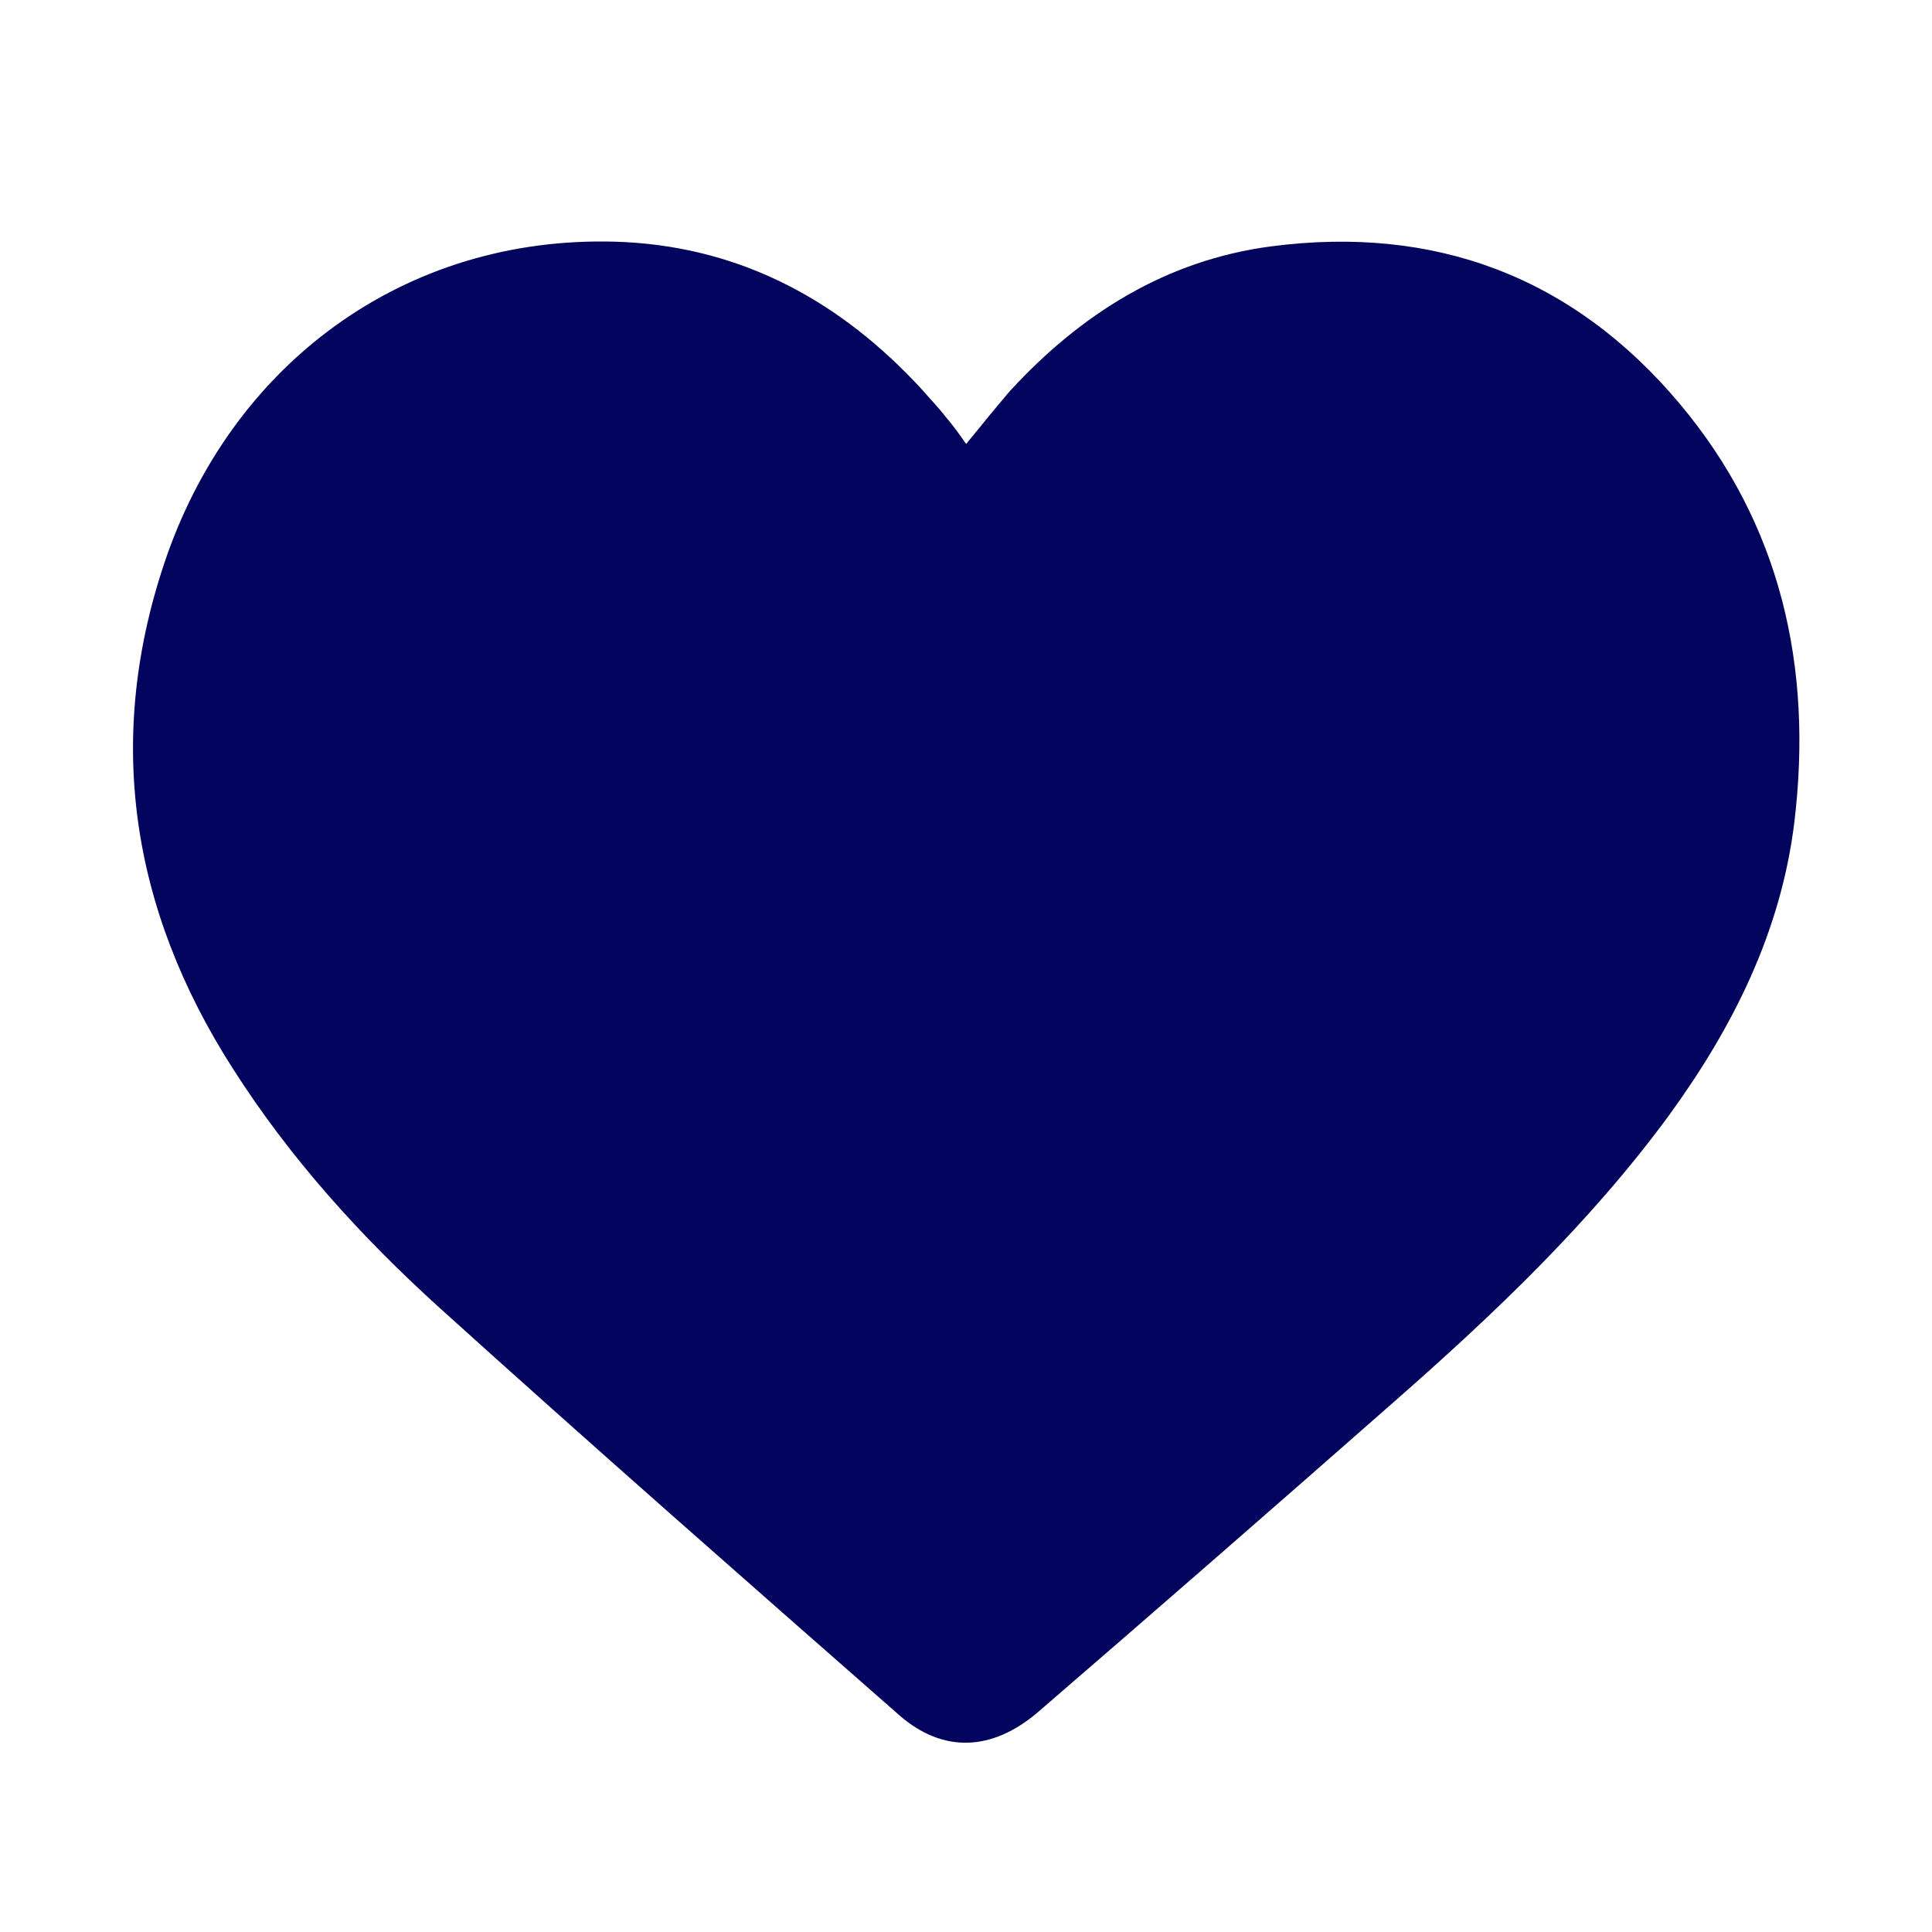<svg width="16" height="16" viewBox="0 0 16 16" fill="none" xmlns="http://www.w3.org/2000/svg">
<path d="M8.001 3.677C8.131 3.519 8.243 3.379 8.363 3.239C8.95 2.6 9.658 2.154 10.529 2.04C11.875 1.865 13.022 2.285 13.911 3.344C14.748 4.342 15.015 5.523 14.86 6.81C14.748 7.72 14.351 8.508 13.824 9.234C13.169 10.127 12.366 10.889 11.538 11.615C10.563 12.473 9.58 13.33 8.596 14.179C8.217 14.503 7.811 14.521 7.449 14.206C6.172 13.085 4.895 11.965 3.636 10.827C2.989 10.241 2.402 9.593 1.928 8.849C1.082 7.528 0.858 6.101 1.384 4.596C1.962 2.959 3.42 1.918 5.18 2.005C6.164 2.058 6.974 2.504 7.639 3.23C7.699 3.3 7.768 3.37 7.829 3.449C7.889 3.519 7.941 3.589 8.001 3.677Z" fill="#03045E"/>
</svg>
